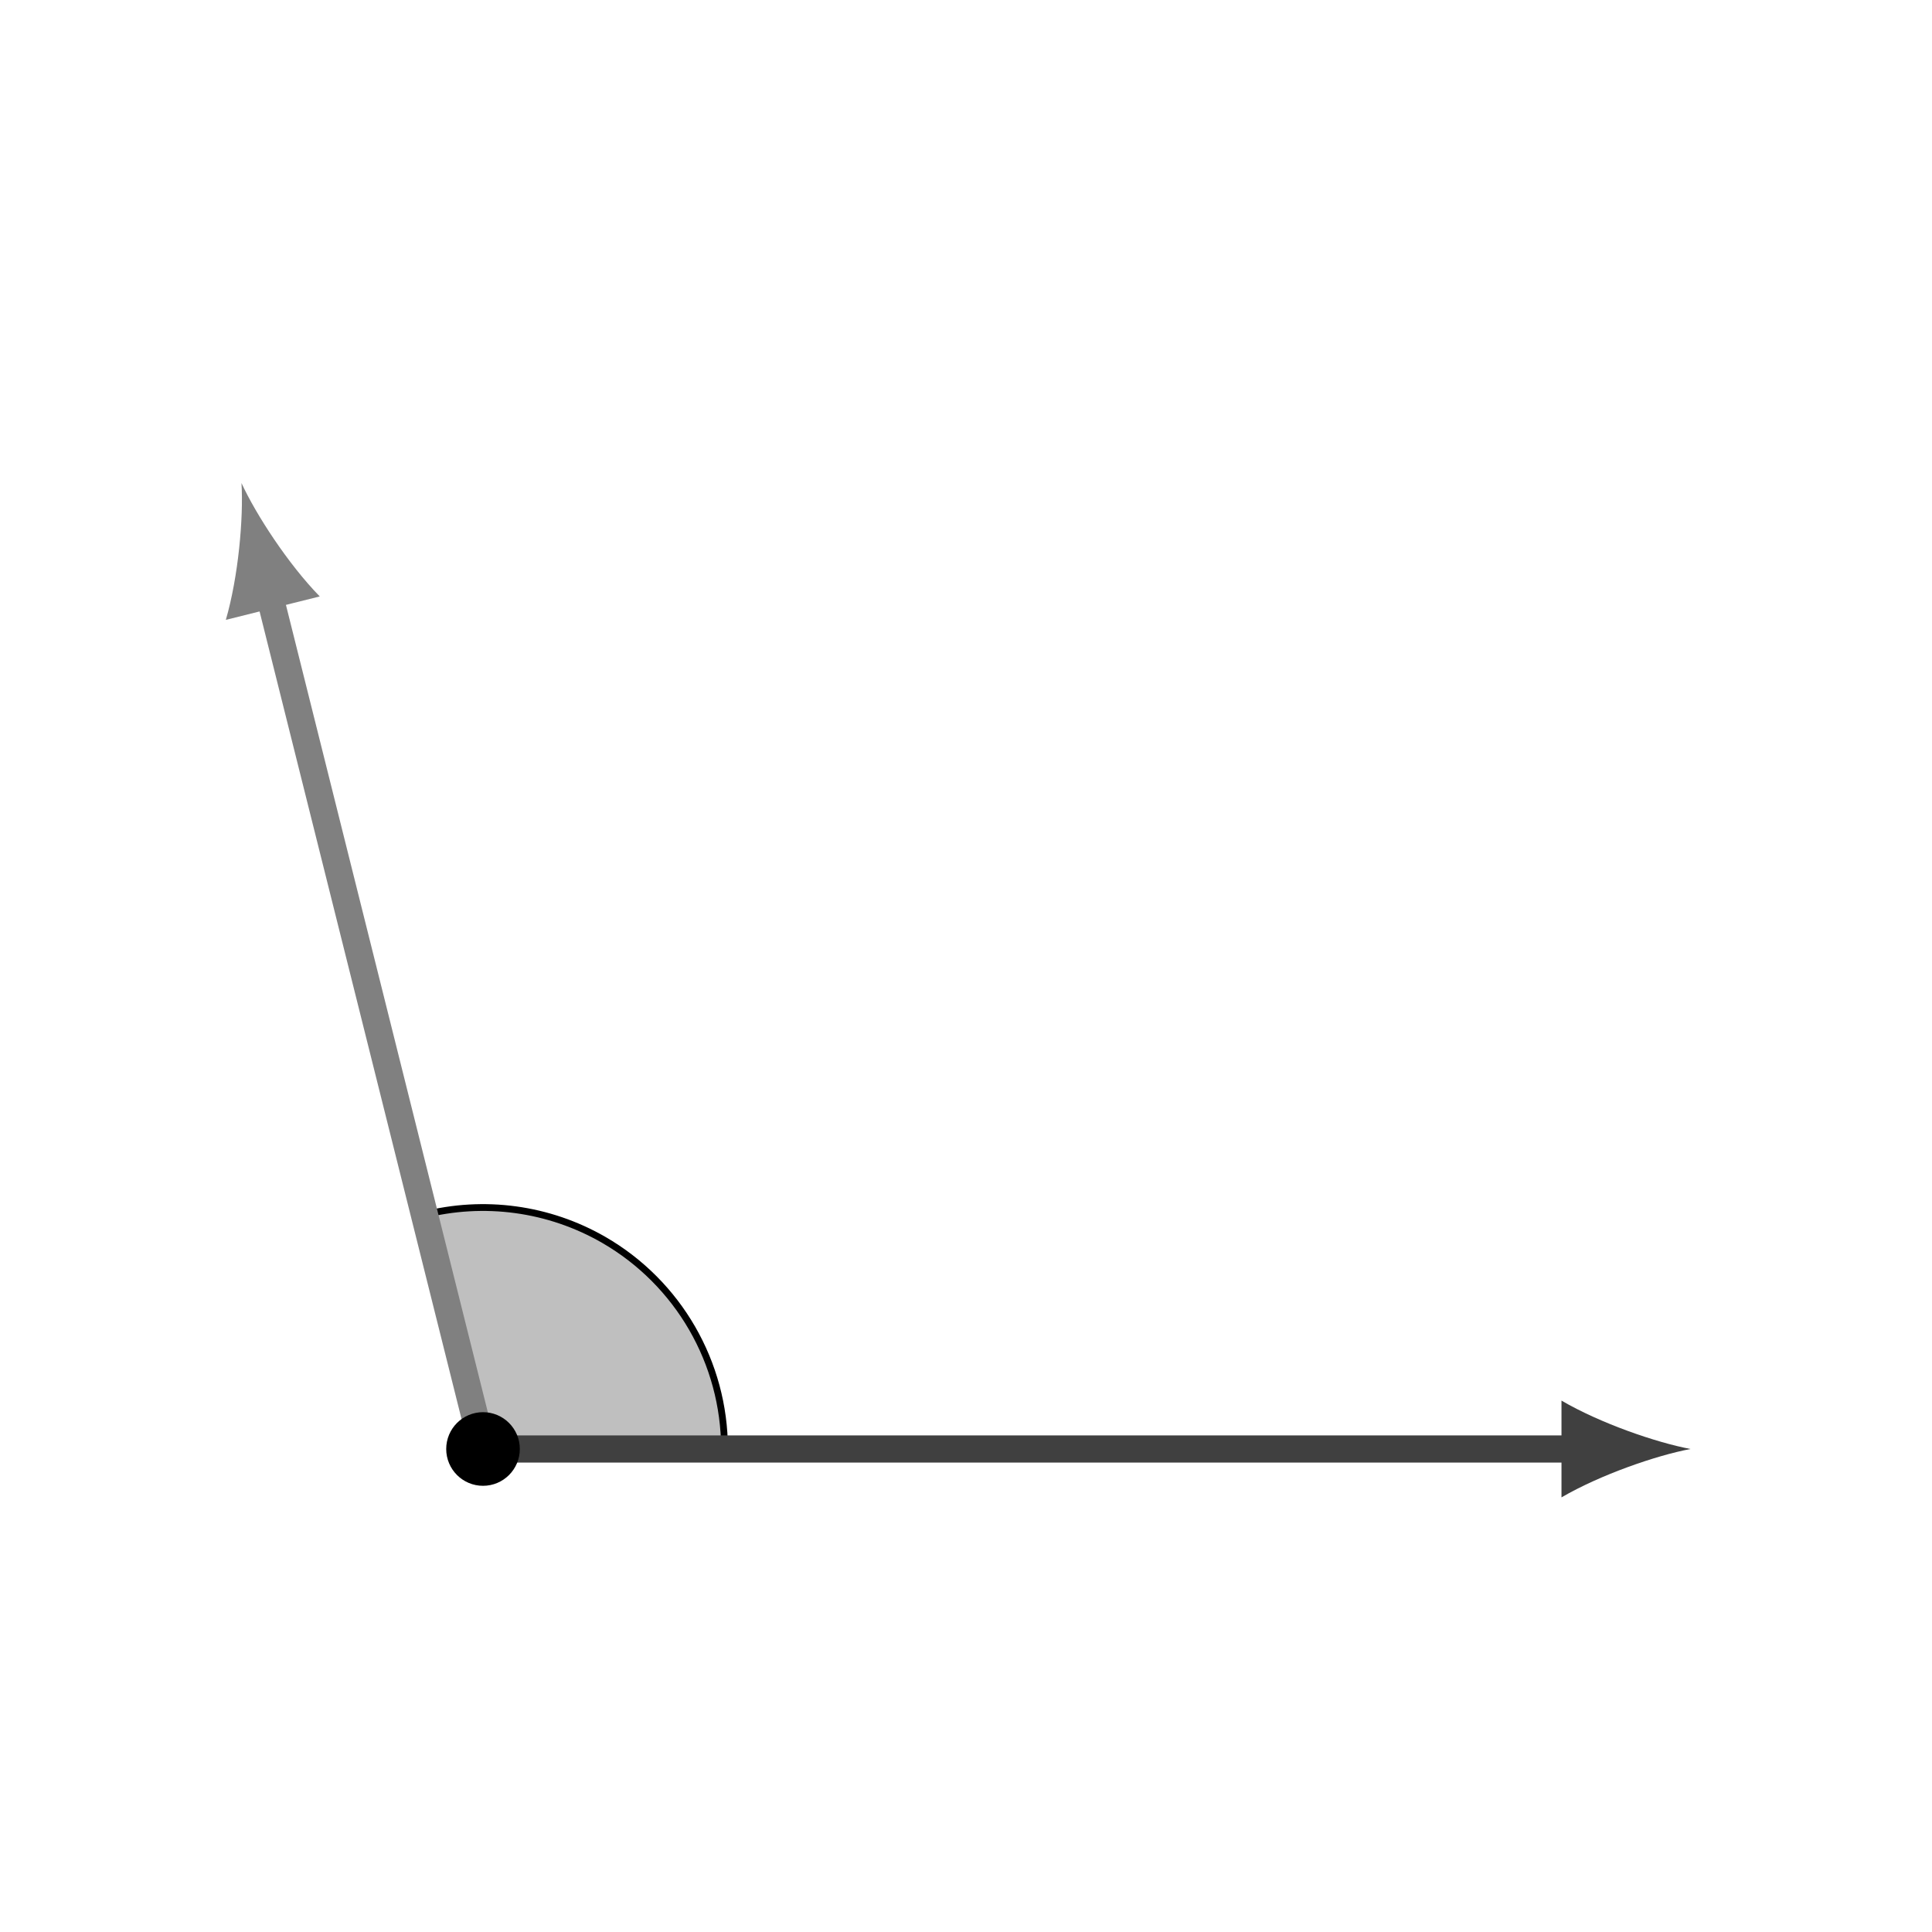 <?xml version="1.0" encoding="UTF-8"?>
<svg xmlns="http://www.w3.org/2000/svg" xmlns:xlink="http://www.w3.org/1999/xlink" width="113.386" height="113.386" viewBox="0 0 113.386 113.386">
<path fill-rule="nonzero" fill="rgb(50%, 50%, 50%)" fill-opacity="0.5" stroke-width="0.399" stroke-linecap="butt" stroke-linejoin="miter" stroke="rgb(0%, 0%, 0%)" stroke-opacity="1" stroke-miterlimit="10" d="M 14.175 -42.519 L 28.347 -42.519 C 28.347 -37.457 25.643 -32.777 21.261 -30.246 C 18.042 -28.39 14.225 -27.871 10.632 -28.796 " transform="matrix(1, 0, 0, -1, 14.173, 42.52)"/>
<path fill="none" stroke-width="1.594" stroke-linecap="butt" stroke-linejoin="miter" stroke="rgb(25%, 25%, 25%)" stroke-opacity="1" stroke-miterlimit="10" d="M 14.175 -42.519 L 78.225 -42.519 " transform="matrix(1, 0, 0, -1, 14.173, 42.52)"/>
<path fill-rule="nonzero" fill="rgb(25%, 25%, 25%)" fill-opacity="1" d="M 99.215 85.039 C 97.195 84.66 93.914 83.527 91.641 82.199 L 91.641 87.879 C 93.914 86.555 97.195 85.418 99.215 85.039 "/>
<path fill="none" stroke-width="1.594" stroke-linecap="butt" stroke-linejoin="miter" stroke="rgb(50%, 50%, 50%)" stroke-opacity="1" stroke-miterlimit="10" d="M 14.175 -42.519 L 1.651 7.563 " transform="matrix(1, 0, 0, -1, 14.173, 42.52)"/>
<path fill-rule="nonzero" fill="rgb(50%, 50%, 50%)" fill-opacity="1" d="M 14.172 28.348 C 14.297 30.398 13.988 33.855 13.254 36.379 L 18.766 35.004 C 16.926 33.121 15.031 30.215 14.172 28.348 "/>
<path fill-rule="nonzero" fill="rgb(0%, 0%, 0%)" fill-opacity="1" stroke-width="0.797" stroke-linecap="butt" stroke-linejoin="miter" stroke="rgb(0%, 0%, 0%)" stroke-opacity="1" stroke-miterlimit="10" d="M 15.936 -42.519 C 15.936 -41.546 15.147 -40.757 14.175 -40.757 C 13.202 -40.757 12.413 -41.546 12.413 -42.519 C 12.413 -43.492 13.202 -44.281 14.175 -44.281 C 15.147 -44.281 15.936 -43.492 15.936 -42.519 Z M 15.936 -42.519 " transform="matrix(1, 0, 0, -1, 14.173, 42.52)"/>
</svg>
